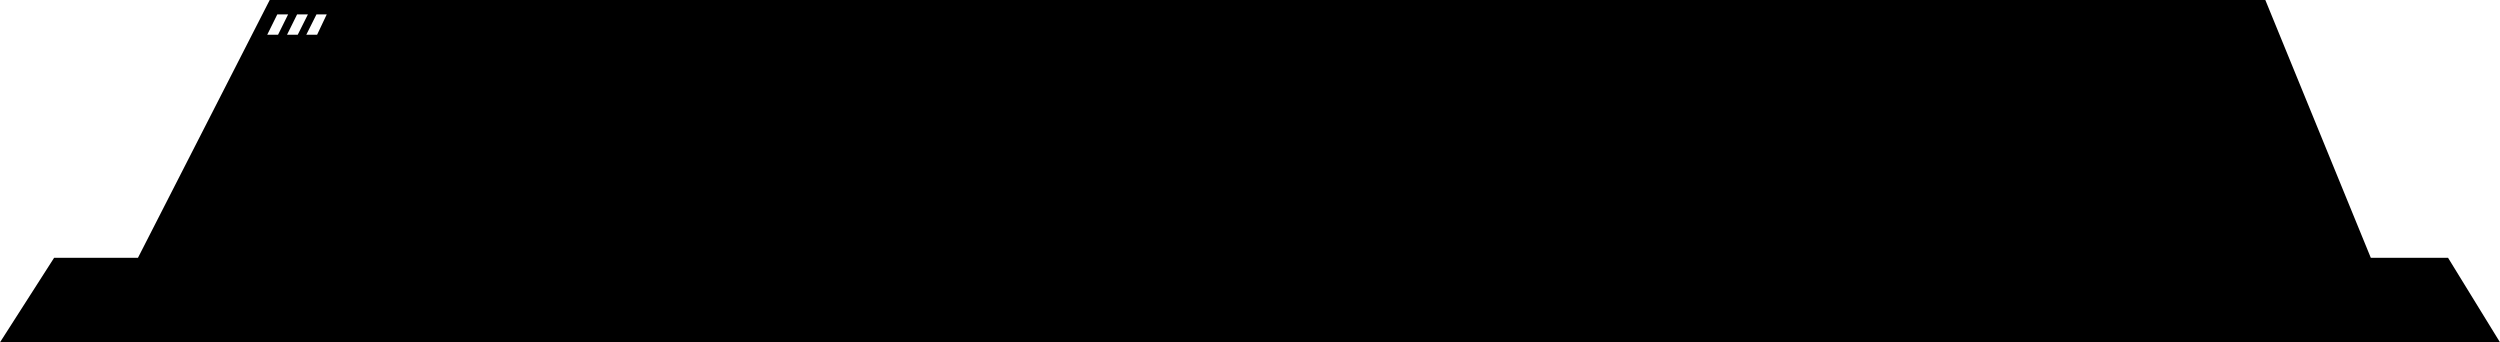 <svg xmlns="http://www.w3.org/2000/svg" viewBox="0 0 231.07 31.64"><g id="Layer_2" data-name="Layer 2"><g id="Layer_1-2" data-name="Layer 1"><g id="socialsbg"><path d="M226.27,23.83h-7.14L209.38,0H24.93L12.75,23.83H5L0,31.64H231.07ZM24.7,3.21l.93-1.88h1l-.93,1.88Zm1.83,0,.93-1.88h1l-.94,1.88Zm2.78,0h-1l.94-1.88h.95Z"/></g></g></g></svg>